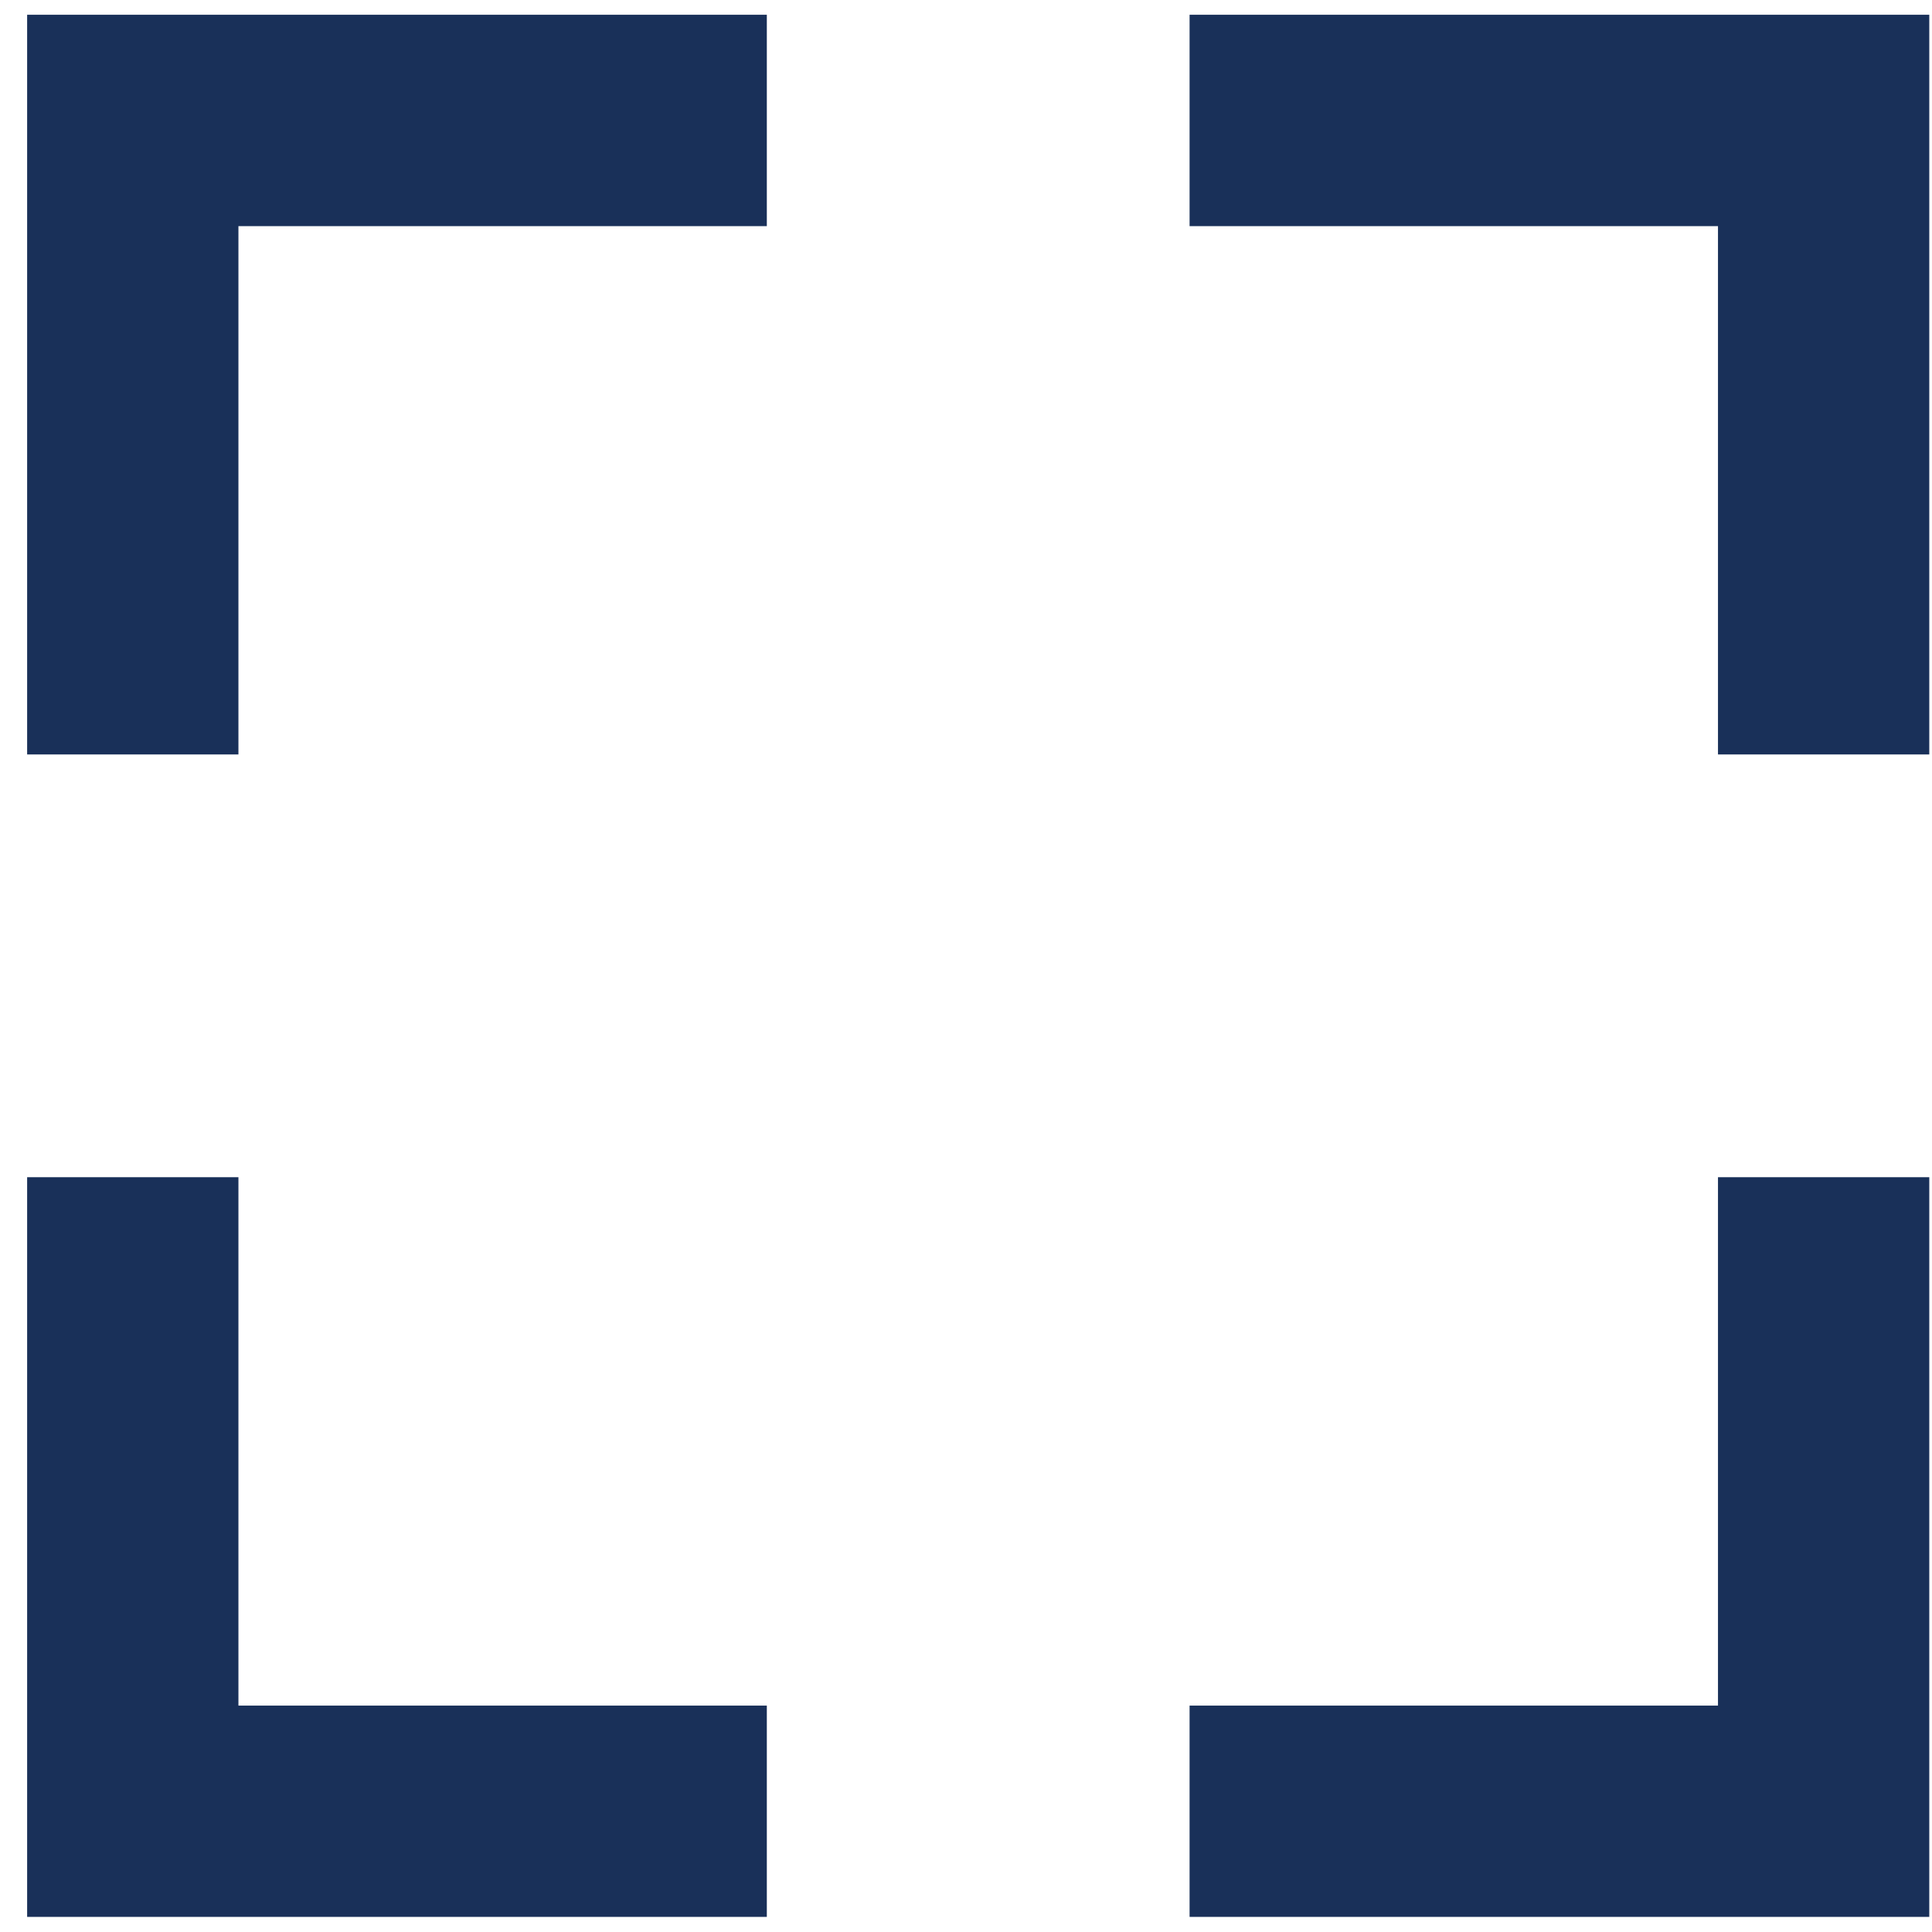 <svg width="22" height="22" viewBox="0 0 22 22" fill="none" xmlns="http://www.w3.org/2000/svg">
<path d="M2.715 2.575H8.732V0.168H0.309V8.591H2.715V2.575ZM8.732 19.422H2.715V13.405H0.309V21.828H8.732V19.422ZM21.969 13.405H19.563V19.422H13.546V21.828H21.969V13.405ZM19.563 8.591H21.969V0.168H13.546V2.575H19.563V8.591Z" fill="#193059"/>
</svg>